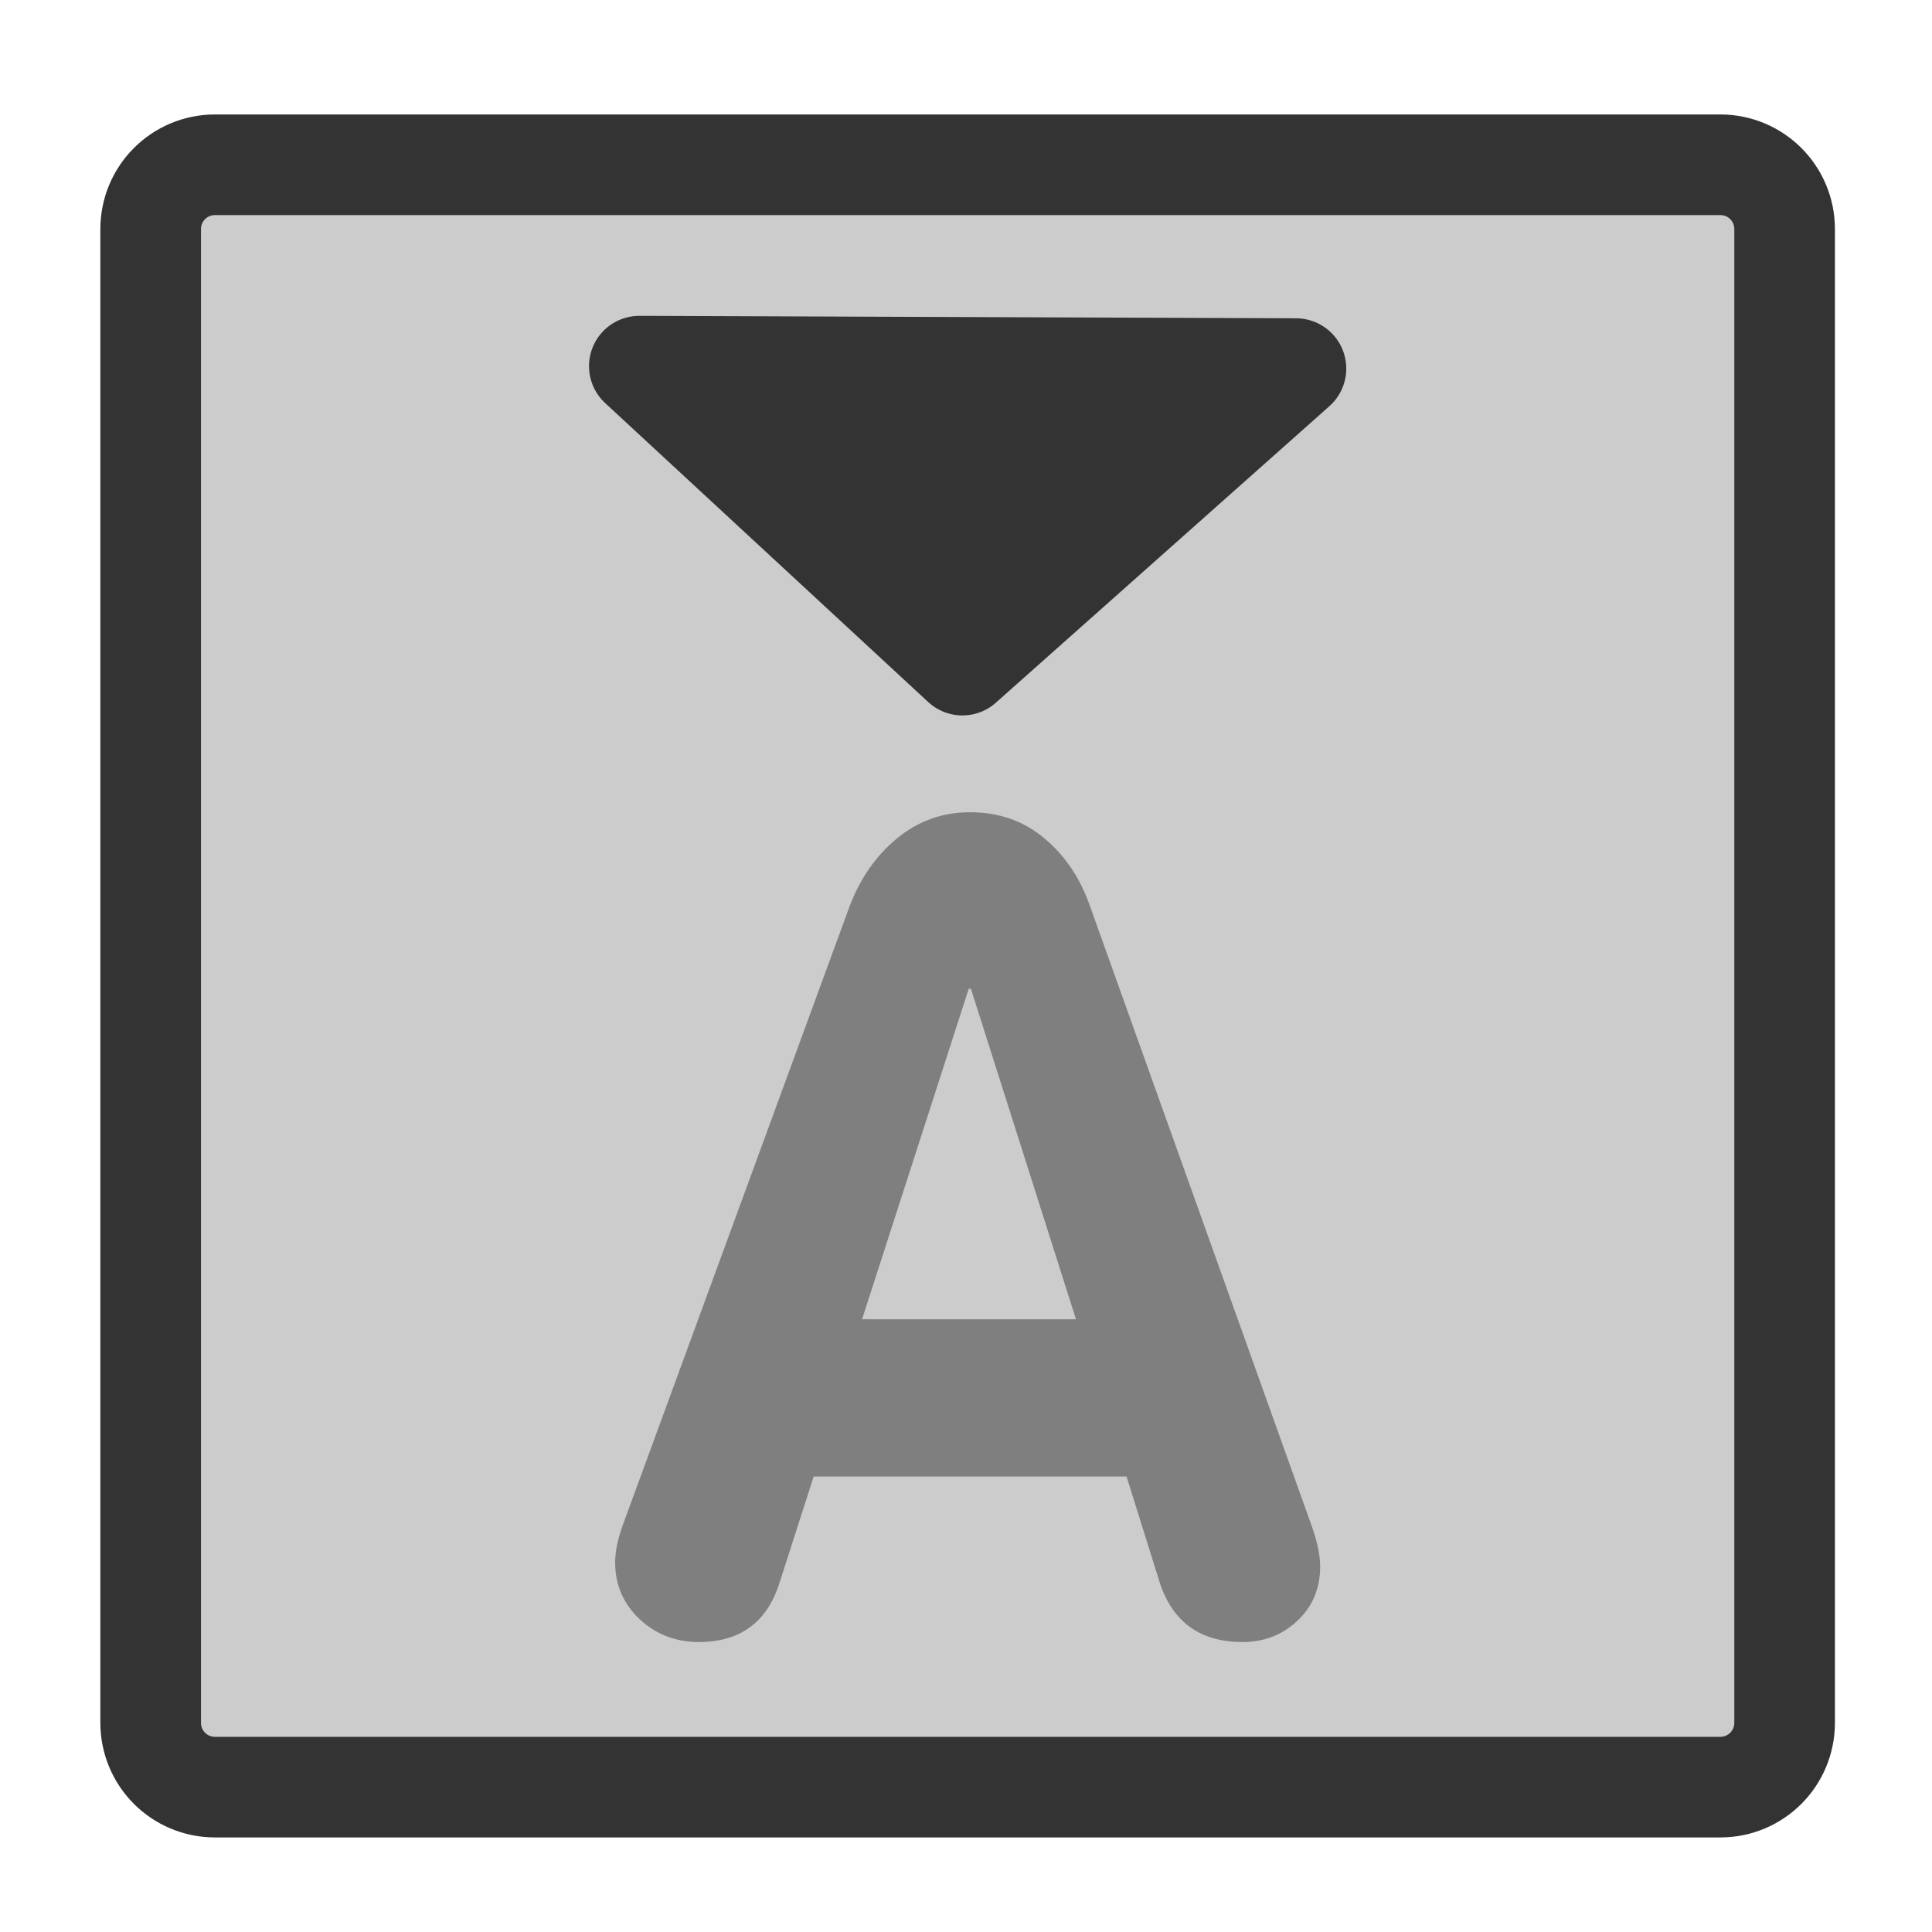 <?xml version="1.0" encoding="UTF-8" standalone="no"?>
<!DOCTYPE svg PUBLIC "-//W3C//DTD SVG 20010904//EN"
"http://www.w3.org/TR/2001/REC-SVG-20010904/DTD/svg10.dtd">
<svg
   sodipodi:docname="text_sub.svg"
   height="60"
   sodipodi:version="0.32"
   width="60"
   _SVGFile__filename="scalable/actions/text_sub.svg"
   version="1.0"
   y="0"
   x="0"
   inkscape:version="0.39"
   id="svg1"
   sodipodi:docbase="/home/danny/work/flat/newscale/actions"
   xmlns="http://www.w3.org/2000/svg"
   xmlns:cc="http://web.resource.org/cc/"
   xmlns:inkscape="http://www.inkscape.org/namespaces/inkscape"
   xmlns:sodipodi="http://sodipodi.sourceforge.net/DTD/sodipodi-0.dtd"
   xmlns:rdf="http://www.w3.org/1999/02/22-rdf-syntax-ns#"
   xmlns:dc="http://purl.org/dc/elements/1.1/"
   xmlns:xlink="http://www.w3.org/1999/xlink">
  <sodipodi:namedview
     bordercolor="#666666"
     inkscape:pageshadow="2"
     inkscape:window-y="0"
     pagecolor="#ffffff"
     inkscape:window-height="685"
     inkscape:zoom="9.8238822"
     inkscape:window-x="0"
     borderopacity="1.0"
     inkscape:cx="32.210463"
     inkscape:cy="25.430015"
     inkscape:window-width="1016"
     inkscape:pageopacity="0.0"
     id="base" />
  <defs
     id="defs3">
    <linearGradient
       id="linearGradient900">
      <stop
         style="stop-color:#000;stop-opacity:1;"
         id="stop901"
         offset="0" />
      <stop
         style="stop-color:#fff;stop-opacity:1;"
         id="stop902"
         offset="1" />
    </linearGradient>
    <linearGradient
       xlink:href="#linearGradient900"
       id="linearGradient903" />
    <linearGradient
       xlink:href="#linearGradient900"
       id="linearGradient904" />
    <linearGradient
       xlink:href="#linearGradient900"
       id="linearGradient905" />
    <linearGradient
       xlink:href="#linearGradient900"
       id="linearGradient906" />
    <linearGradient
       xlink:href="#linearGradient900"
       id="linearGradient907" />
  </defs>
  <path
     style="font-size:12;fill:#cccccc;fill-opacity:1;fill-rule:evenodd;stroke:#333333;stroke-width:3.125;stroke-linejoin:round;stroke-opacity:1;"
     d="M 6.679,5.117 C 5.571,5.117 4.679,6.009 4.679,7.117 L 4.679,53.501 C 4.679,54.609 5.571,55.501 6.679,55.501 L 53.423,55.501 C 54.531,55.501 55.423,54.609 55.423,53.501 L 55.423,7.117 C 55.423,6.009 54.531,5.117 53.423,5.117 L 6.679,5.117 z "
     id="rect812" />
  <path
     id="path838"
     style="font-size:12;fill:#7f7f7f;fill-opacity:1;stroke-width:0.746;font-family:VAG Rounded Black SSi;"
     d="M 19.343,47.358 L 26.379,28.163 C 26.709,27.286 27.199,26.58 27.848,26.045 C 28.508,25.498 29.265,25.225 30.119,25.225 C 31.019,25.225 31.787,25.493 32.425,26.028 C 33.074,26.563 33.552,27.275 33.859,28.163 L 40.725,47.358 C 40.907,47.859 40.998,48.291 40.998,48.656 C 40.998,49.339 40.759,49.902 40.28,50.346 C 39.814,50.779 39.25,50.995 38.59,50.995 C 37.292,50.995 36.438,50.392 36.028,49.185 L 34.986,45.855 L 25.269,45.855 L 24.21,49.151 C 23.823,50.381 22.986,50.995 21.7,50.995 C 20.983,50.995 20.368,50.756 19.856,50.278 C 19.355,49.8 19.104,49.214 19.104,48.519 C 19.104,48.189 19.184,47.802 19.343,47.358 z M 30.085,30.707 L 26.772,40.971 L 33.415,40.971 L 30.153,30.707 L 30.085,30.707 z " />
  <path
     sodipodi:nodetypes="cccc"
     style="font-size:12;fill:#333333;fill-rule:evenodd;stroke:#333333;stroke-width:3.125;stroke-linecap:round;stroke-linejoin:round;stroke-miterlimit:4;fill-opacity:1;"
     d="M 40.247,11.447 L 29.888,20.656 L 19.855,11.371 L 40.247,11.447 z "
     sodipodi:stroke-cmyk="(0 0 0 0.8)"
     id="path878" />
</svg>
